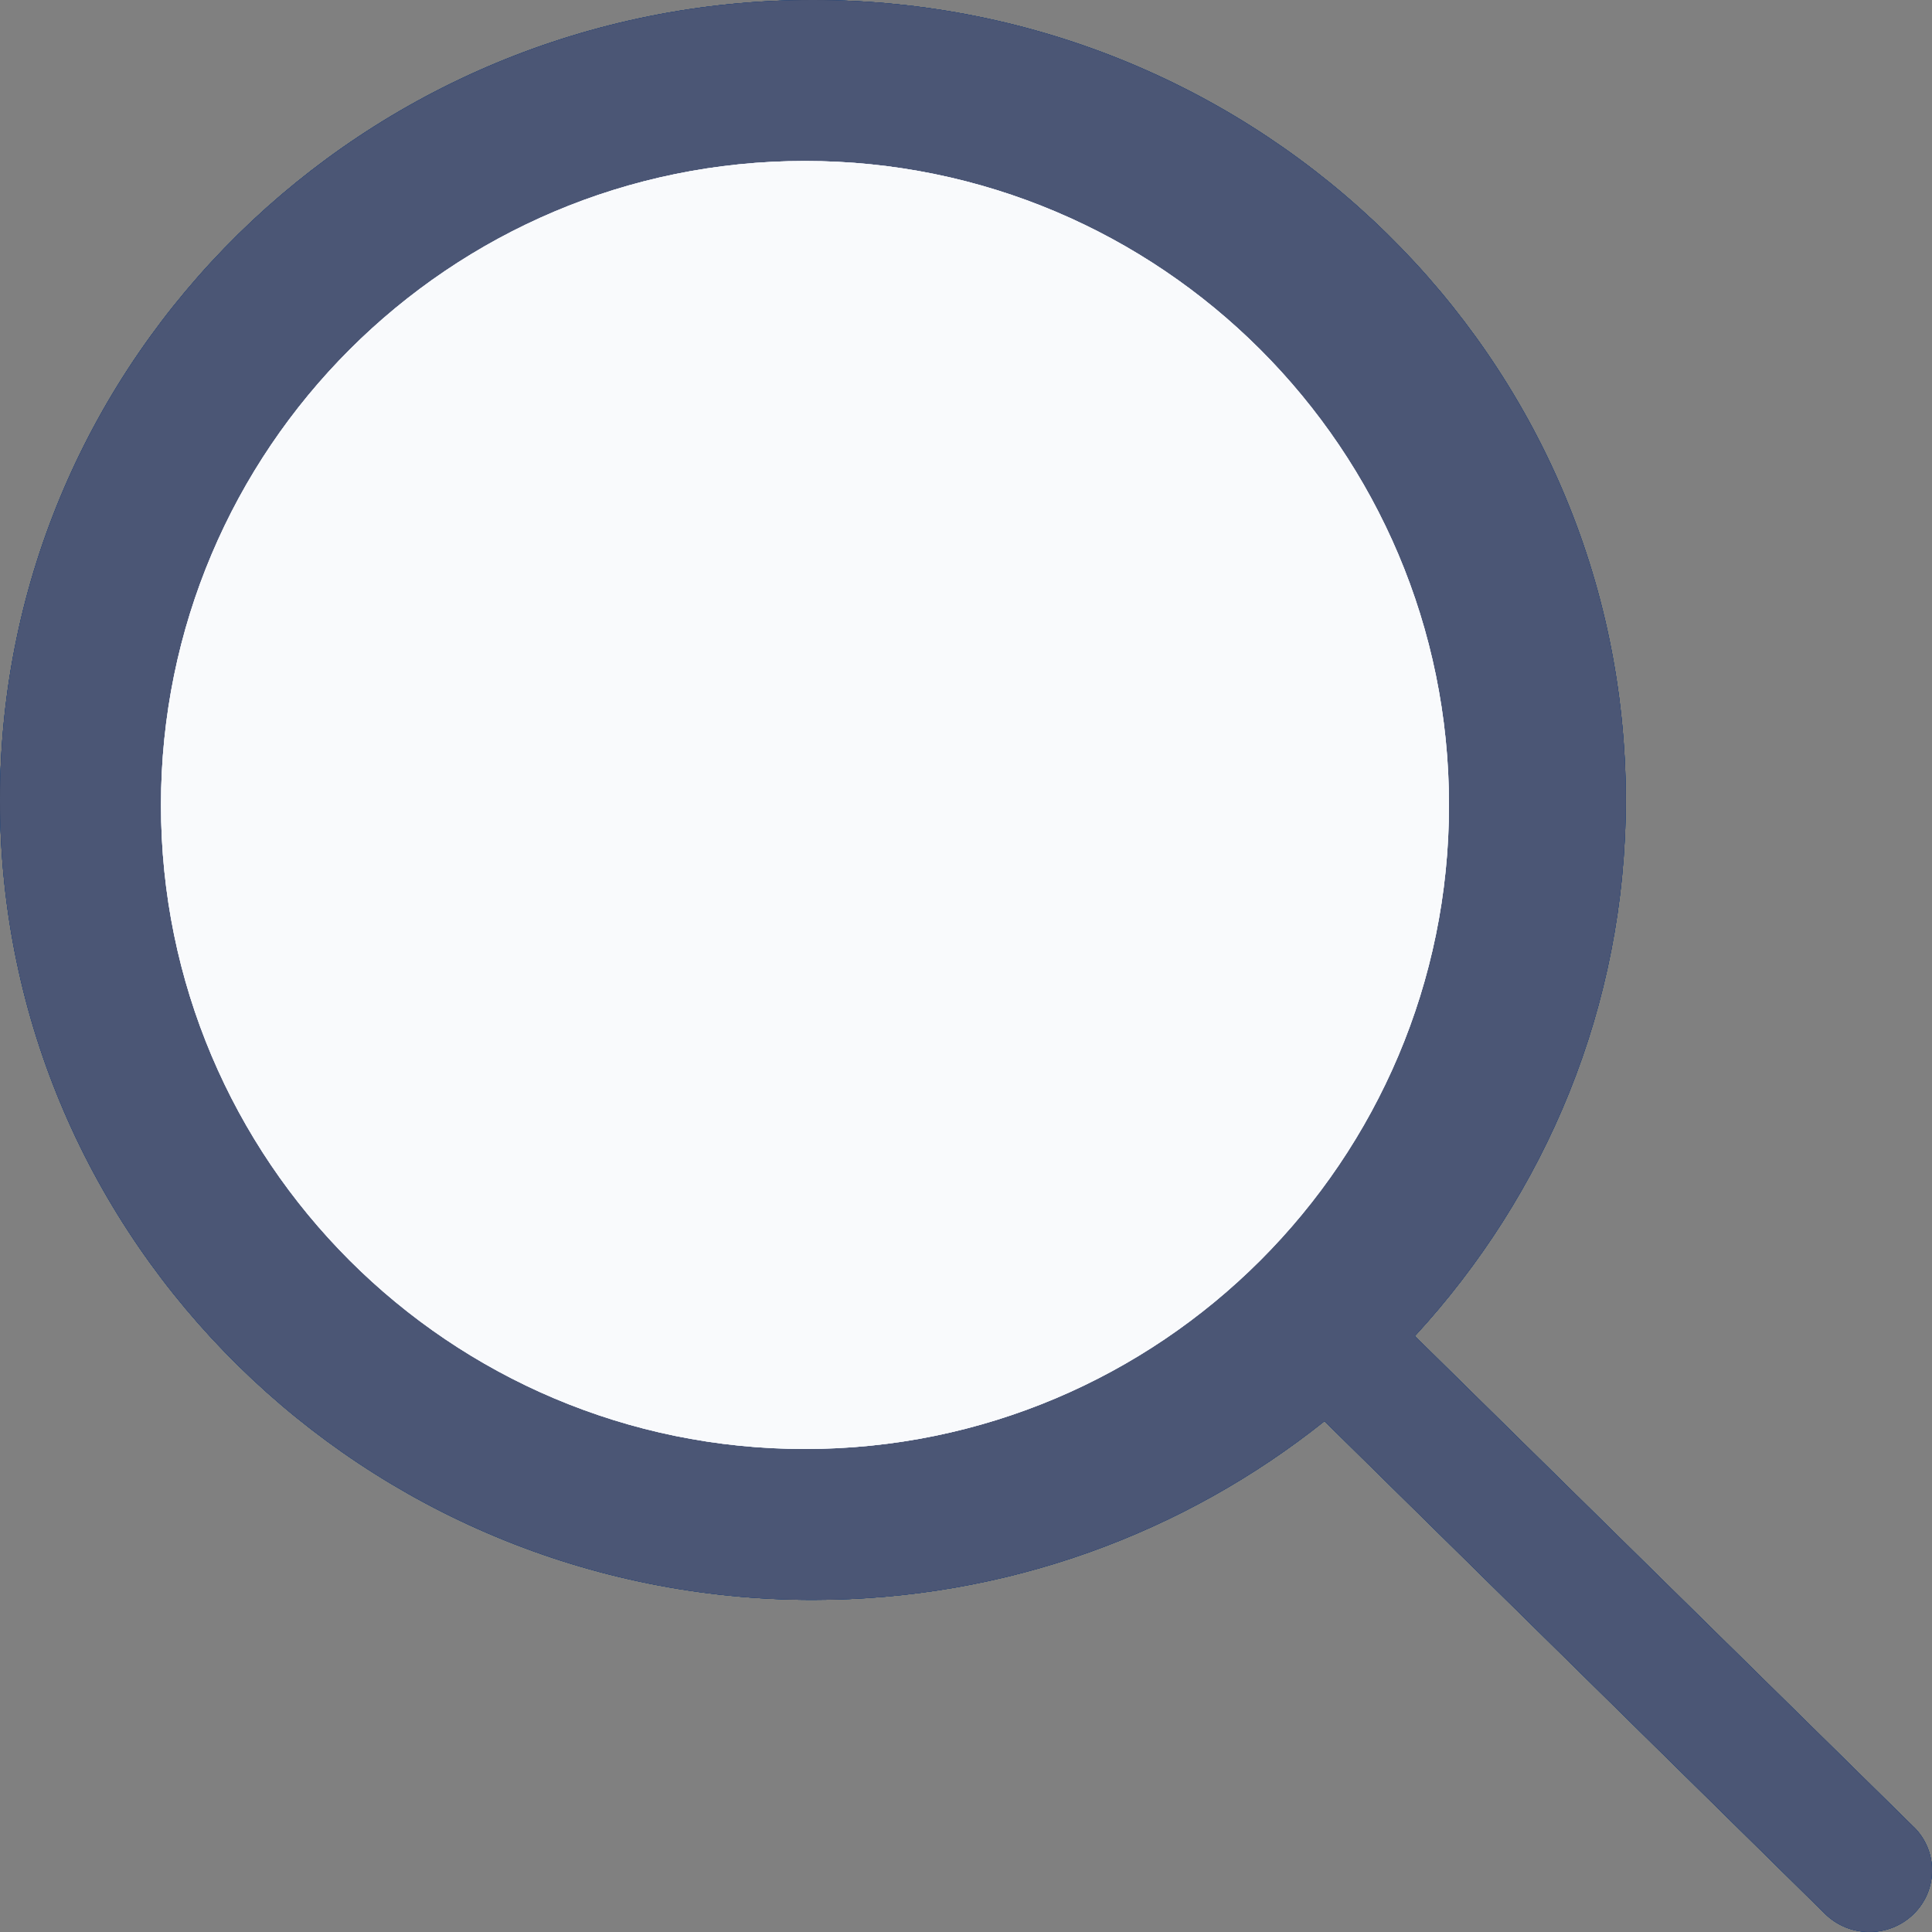 <svg width="22" height="22" viewBox="0 0 22 22" fill="none" xmlns="http://www.w3.org/2000/svg">
<rect x="0" y="0" width="22" height="22" fill="#808080" stroke="none"/>
<path d="M21.791 20.803L16.111 15.214C17.599 13.598 18.513 11.46 18.513 9.109C18.512 4.078 14.368 0 9.256 0C4.144 0 0 4.078 0 9.109C0 14.14 4.144 18.218 9.256 18.218C11.465 18.218 13.491 17.454 15.082 16.183L20.784 21.795C21.062 22.068 21.513 22.068 21.791 21.795C22.07 21.521 22.07 21.077 21.792 20.803L21.791 20.803Z" fill="#071437"/>
<path d="M21.791 20.803L16.111 15.214C17.599 13.598 18.513 11.46 18.513 9.109C18.512 4.078 14.368 0 9.256 0C4.144 0 0 4.078 0 9.109C0 14.14 4.144 18.218 9.256 18.218C11.465 18.218 13.491 17.454 15.082 16.183L20.784 21.795C21.062 22.068 21.513 22.068 21.791 21.795C22.07 21.521 22.07 21.077 21.792 20.803L21.791 20.803Z" fill="#056EE9"/>
<path d="M21.791 20.803L16.111 15.214C17.599 13.598 18.513 11.46 18.513 9.109C18.512 4.078 14.368 0 9.256 0C4.144 0 0 4.078 0 9.109C0 14.14 4.144 18.218 9.256 18.218C11.465 18.218 13.491 17.454 15.082 16.183L20.784 21.795C21.062 22.068 21.513 22.068 21.791 21.795C22.07 21.521 22.07 21.077 21.792 20.803L21.791 20.803Z" fill="#252F4A"/>
<path d="M21.791 20.803L16.111 15.214C17.599 13.598 18.513 11.46 18.513 9.109C18.512 4.078 14.368 0 9.256 0C4.144 0 0 4.078 0 9.109C0 14.14 4.144 18.218 9.256 18.218C11.465 18.218 13.491 17.454 15.082 16.183L20.784 21.795C21.062 22.068 21.513 22.068 21.791 21.795C22.07 21.521 22.07 21.077 21.792 20.803L21.791 20.803Z" fill="#4B5675"/>
<path d="M9.166 16.5C13.216 16.5 16.5 13.217 16.5 9.167C16.5 5.117 13.216 1.833 9.166 1.833C5.116 1.833 1.833 5.117 1.833 9.167C1.833 13.217 5.116 16.5 9.166 16.5Z" fill="#D8DBE6"/>
<path d="M9.166 16.5C13.216 16.5 16.5 13.217 16.5 9.167C16.5 5.117 13.216 1.833 9.166 1.833C5.116 1.833 1.833 5.117 1.833 9.167C1.833 13.217 5.116 16.5 9.166 16.5Z" fill="#E8EBF5"/>
<path d="M9.166 16.5C13.216 16.5 16.5 13.217 16.5 9.167C16.5 5.117 13.216 1.833 9.166 1.833C5.116 1.833 1.833 5.117 1.833 9.167C1.833 13.217 5.116 16.5 9.166 16.5Z" fill="#F9FAFC"/>
</svg>
